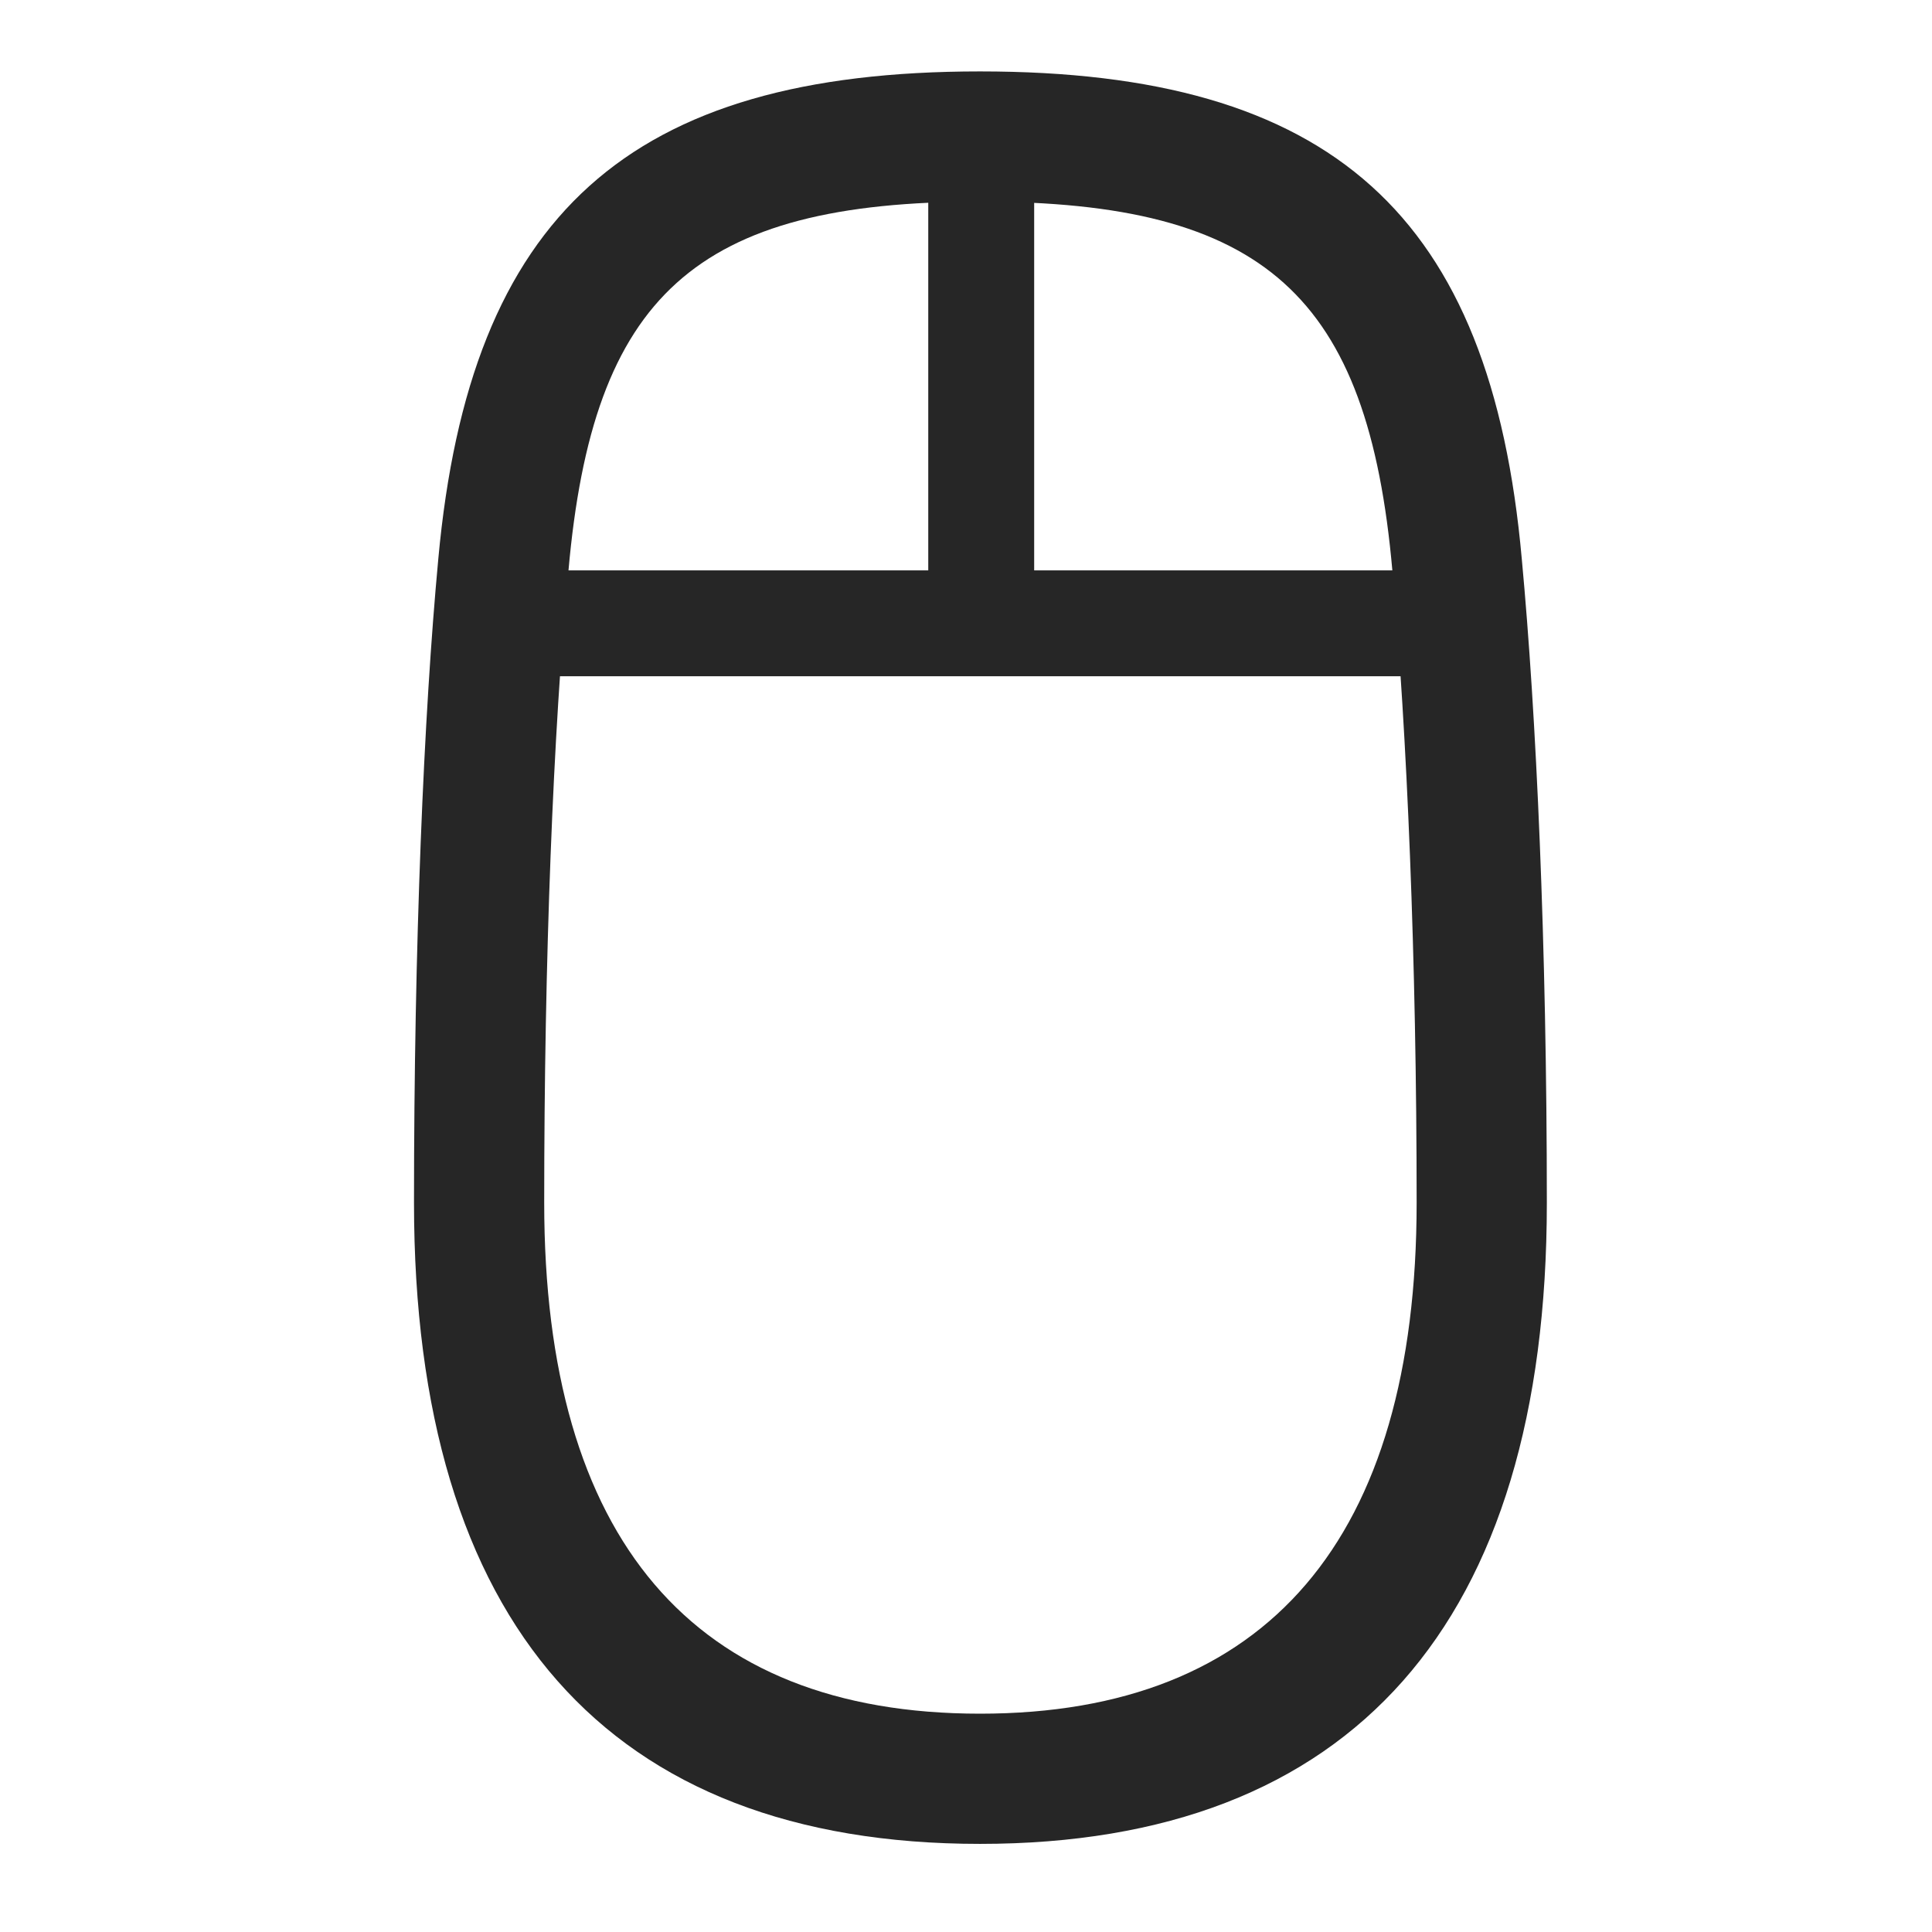 <svg width="28" height="28" viewBox="0 0 28 28" fill="none" xmlns="http://www.w3.org/2000/svg">
<g clip-path="url(#clip0_2124_24713)">
<path d="M14.203 26.723C19.594 26.723 22.418 23.523 22.418 17.43C22.418 13.691 22.266 10.363 22.055 8.102C21.609 3.109 19.301 1.035 14.203 1.035C9.117 1.035 6.809 3.109 6.352 8.102C6.141 10.363 6 13.691 6 17.43C6 23.523 8.812 26.723 14.203 26.723ZM14.203 24.836C10.043 24.836 7.887 22.305 7.887 17.43C7.887 13.914 8.016 10.609 8.238 8.277C8.59 4.281 10.078 2.922 14.203 2.922C18.328 2.922 19.828 4.281 20.18 8.277C20.391 10.609 20.531 13.914 20.531 17.43C20.531 22.305 18.363 24.836 14.203 24.836ZM7.418 9.801H21.012V8.266H7.418V9.801ZM13.453 9.027L14.988 9.039V2.242L13.453 2.23V9.027Z" fill="black" fill-opacity="0.85"/>
</g>
<defs>
<clipPath id="clip0_2124_24713">
<rect width="16.418" height="25.723" fill="white" transform="translate(6 1)"/>
</clipPath>
</defs>
</svg>
